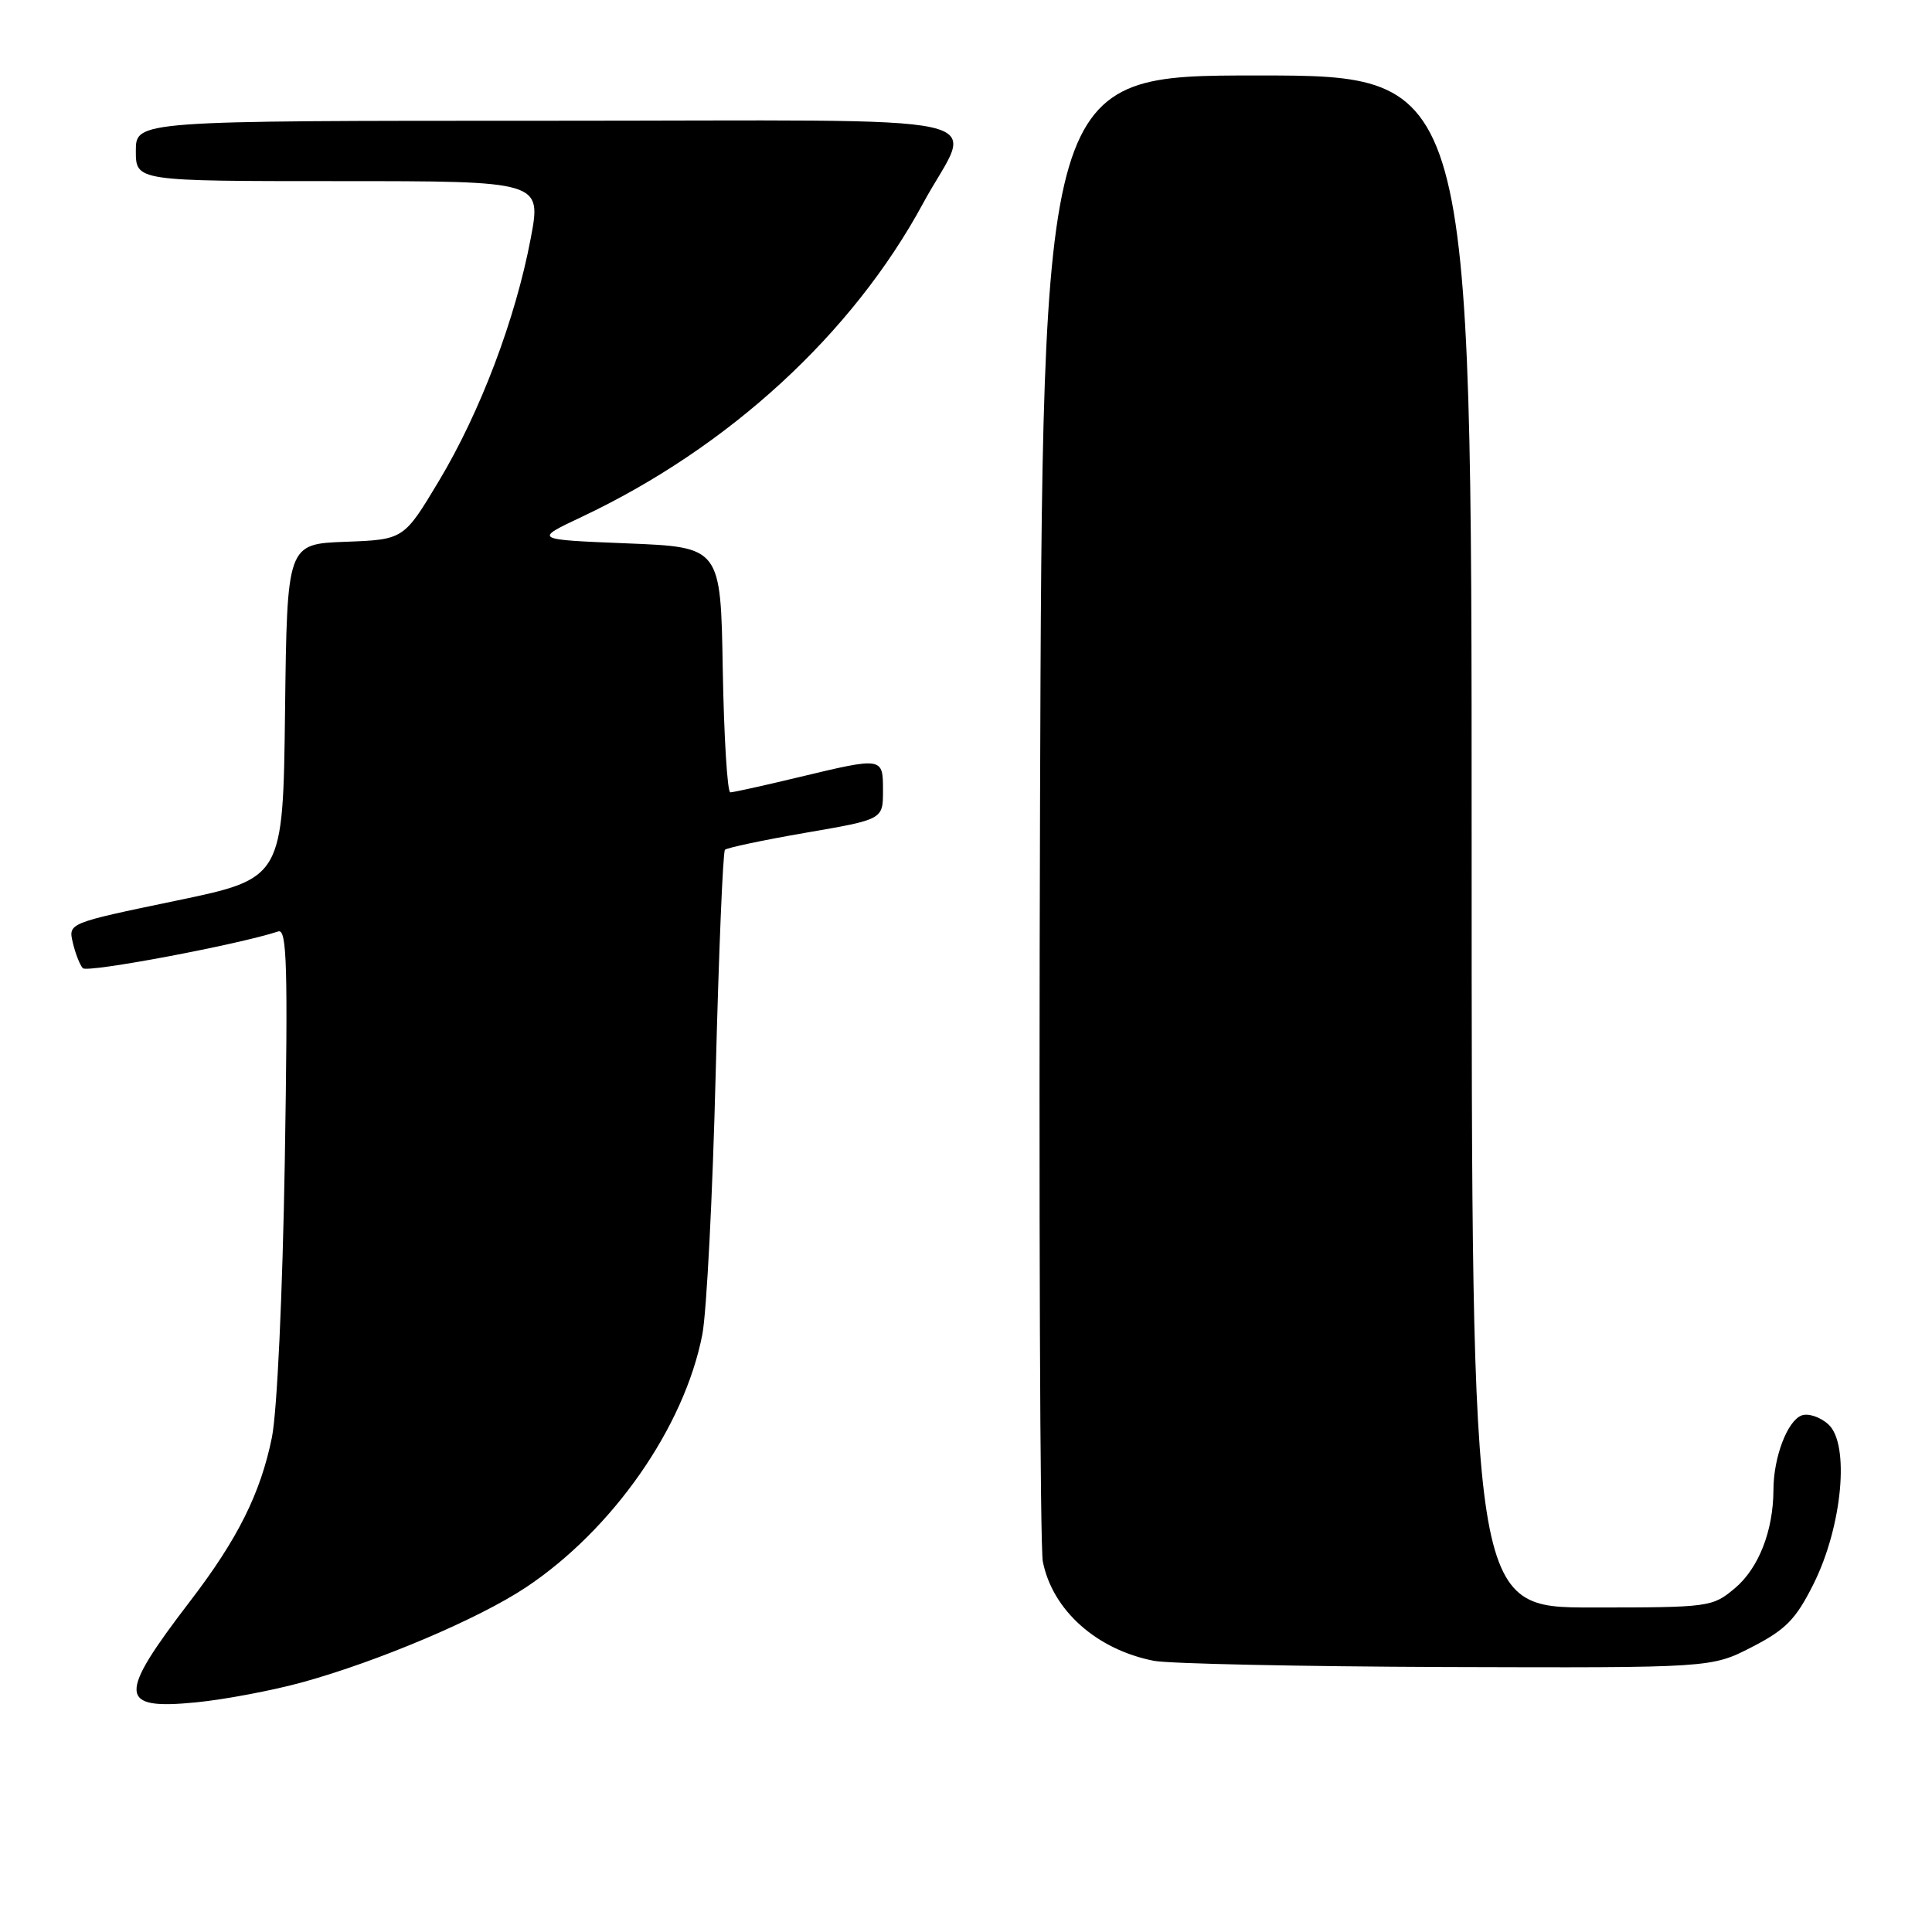 <?xml version="1.0" encoding="UTF-8" standalone="no"?>
<!DOCTYPE svg PUBLIC "-//W3C//DTD SVG 1.1//EN" "http://www.w3.org/Graphics/SVG/1.1/DTD/svg11.dtd" >
<svg xmlns="http://www.w3.org/2000/svg" xmlns:xlink="http://www.w3.org/1999/xlink" version="1.1" viewBox="0 0 256 256">
 <g >
 <path fill="currentColor"
d=" M 40.18 222.88 C 50.24 220.09 63.41 214.50 69.65 210.36 C 81.18 202.70 90.67 189.12 93.06 176.84 C 93.63 173.90 94.43 158.36 94.83 142.30 C 95.24 126.24 95.79 112.88 96.06 112.60 C 96.34 112.33 101.16 111.31 106.78 110.34 C 117.00 108.58 117.00 108.58 117.00 104.79 C 117.00 100.30 117.04 100.30 105.81 102.99 C 101.24 104.09 97.17 104.99 96.77 104.99 C 96.38 105.00 95.93 97.69 95.77 88.75 C 95.50 72.50 95.50 72.50 83.10 72.00 C 70.70 71.50 70.70 71.50 77.06 68.50 C 96.56 59.30 112.95 44.25 122.32 26.93 C 128.96 14.66 135.07 16.00 72.57 16.00 C 18.00 16.00 18.00 16.00 18.00 20.00 C 18.00 24.00 18.00 24.00 44.88 24.00 C 71.76 24.00 71.76 24.00 70.32 31.60 C 68.31 42.25 63.65 54.57 58.17 63.71 C 53.50 71.50 53.50 71.50 45.77 71.79 C 38.04 72.08 38.04 72.08 37.77 94.24 C 37.50 116.40 37.50 116.40 23.27 119.36 C 9.04 122.32 9.04 122.32 9.65 124.91 C 9.98 126.33 10.58 127.86 10.97 128.29 C 11.55 128.94 31.62 125.16 36.87 123.42 C 38.02 123.04 38.16 127.94 37.74 153.73 C 37.44 171.58 36.72 187.00 36.03 190.46 C 34.53 197.85 31.51 203.92 25.21 212.14 C 15.54 224.76 15.64 226.59 26.00 225.57 C 29.83 225.19 36.21 223.98 40.18 222.88 Z  M 232.14 218.24 C 236.63 215.93 237.95 214.58 240.29 209.91 C 244.12 202.27 245.14 191.31 242.26 188.73 C 241.18 187.75 239.58 187.22 238.71 187.56 C 236.83 188.28 235.00 193.11 234.99 197.40 C 234.98 202.81 233.04 207.79 229.89 210.44 C 226.90 212.95 226.56 213.00 210.92 213.00 C 195.00 213.00 195.00 213.00 195.00 111.50 C 195.00 10.00 195.00 10.00 166.56 10.00 C 138.13 10.00 138.13 10.00 137.81 106.75 C 137.64 159.96 137.81 205.04 138.18 206.92 C 139.47 213.38 145.30 218.58 152.91 220.07 C 154.88 220.45 172.31 220.82 191.64 220.89 C 226.77 221.00 226.77 221.00 232.14 218.24 Z "/>
</g>
</svg>